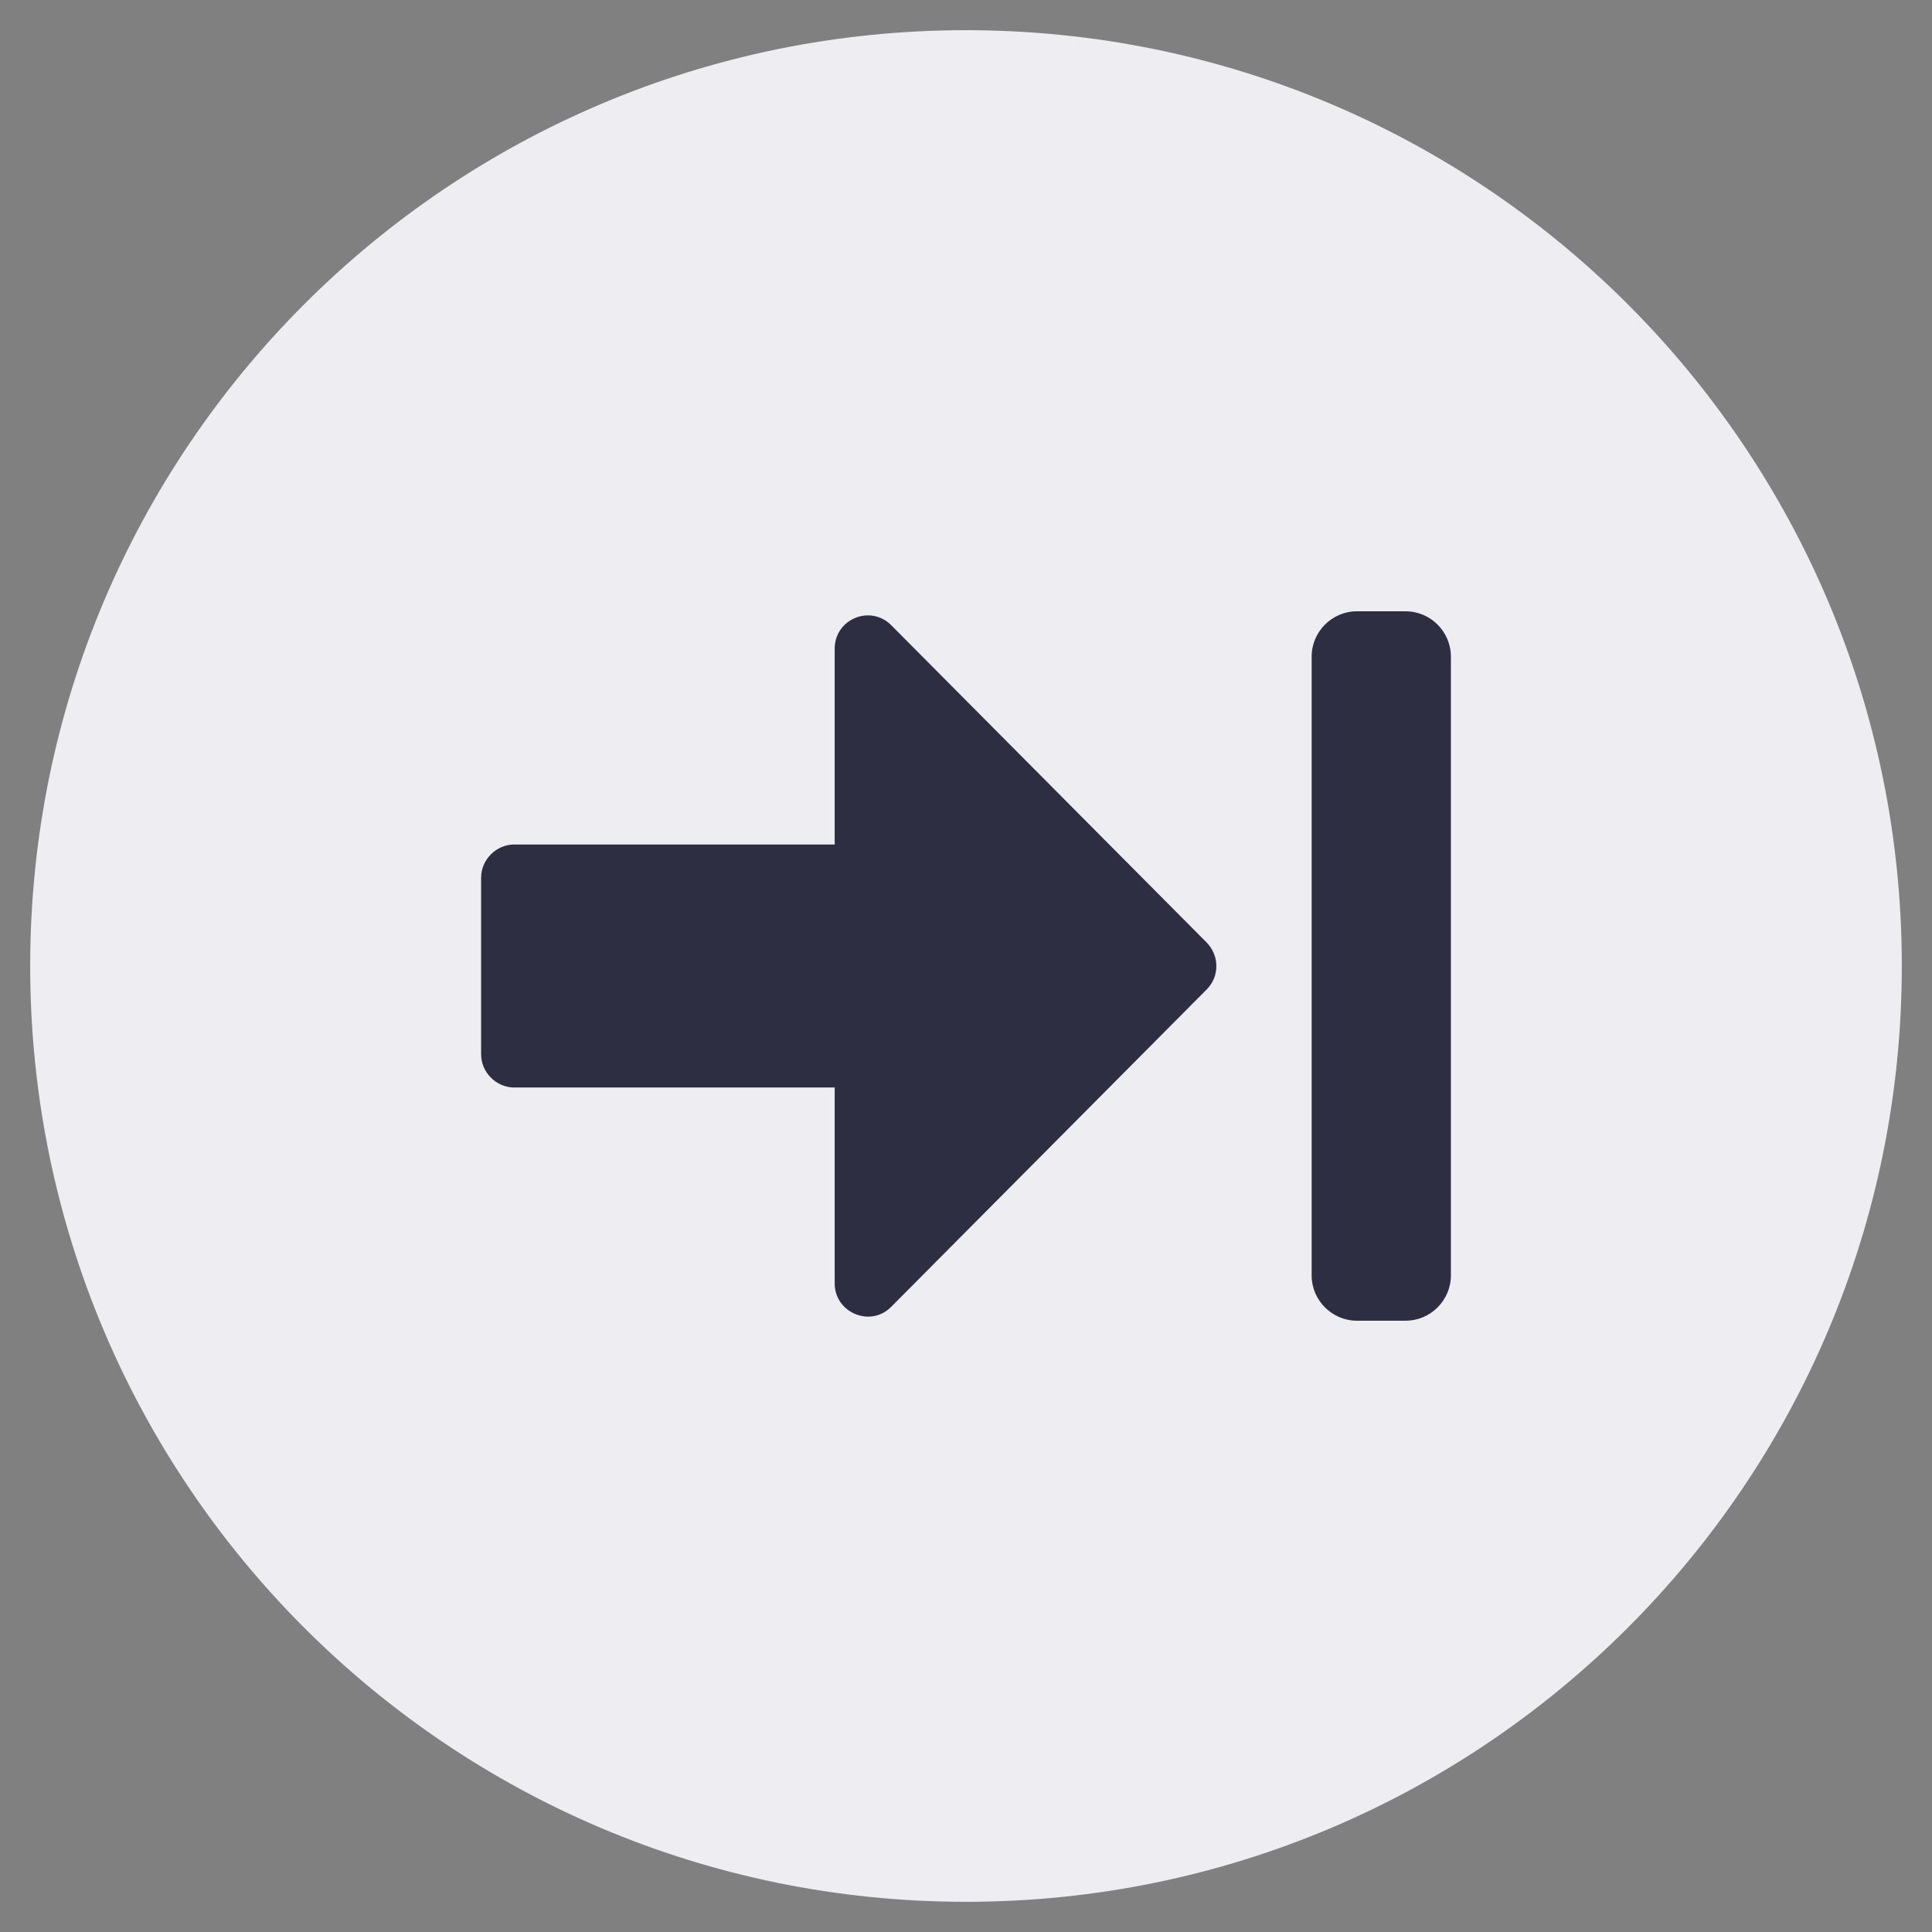 <?xml version="1.0" encoding="utf-8"?>
<!-- Generator: Adobe Illustrator 25.2.3, SVG Export Plug-In . SVG Version: 6.00 Build 0)  -->
<svg version="1.1" id="Layer_1" xmlns="http://www.w3.org/2000/svg" xmlns:xlink="http://www.w3.org/1999/xlink" x="0px" y="0px"
	 viewBox="0 0 512 512" style="enable-background:new 0 0 512 512;" xml:space="preserve">
<rect x="0" y="0" width="512" height="512" fill="#808080" stroke="none"/>
<style type="text/css">
	.st0{fill:#EDEDF2;}
	.st1{fill:#2E2E42;}
</style>
<path class="st0" d="M256,8c137,0,248,111,248,248S393,504,256,504S8,393,8,256S119,8,256,8z"/>
<g>
	<path class="st1" d="M319.8,262.2l-83.6,84.1c-5.5,5.6-15,1.6-15-6.2v-51.9h-84.9c-4.8,0-8.8-4-8.8-8.8v-46.8c0-4.8,4-8.8,8.8-8.8
		h84.9v-51.9c0-7.8,9.4-11.8,15-6.2l83.6,84.1C323.2,253.3,323.2,258.8,319.8,262.2z"/>
	<path class="st1" d="M372.5,350h-12.9c-6.6,0-12-5.4-12-12V174c0-6.6,5.4-12,12-12h12.9c6.6,0,12,5.4,12,12V338
		C384.5,344.6,379.1,350,372.5,350z"/>
</g>
</svg>
